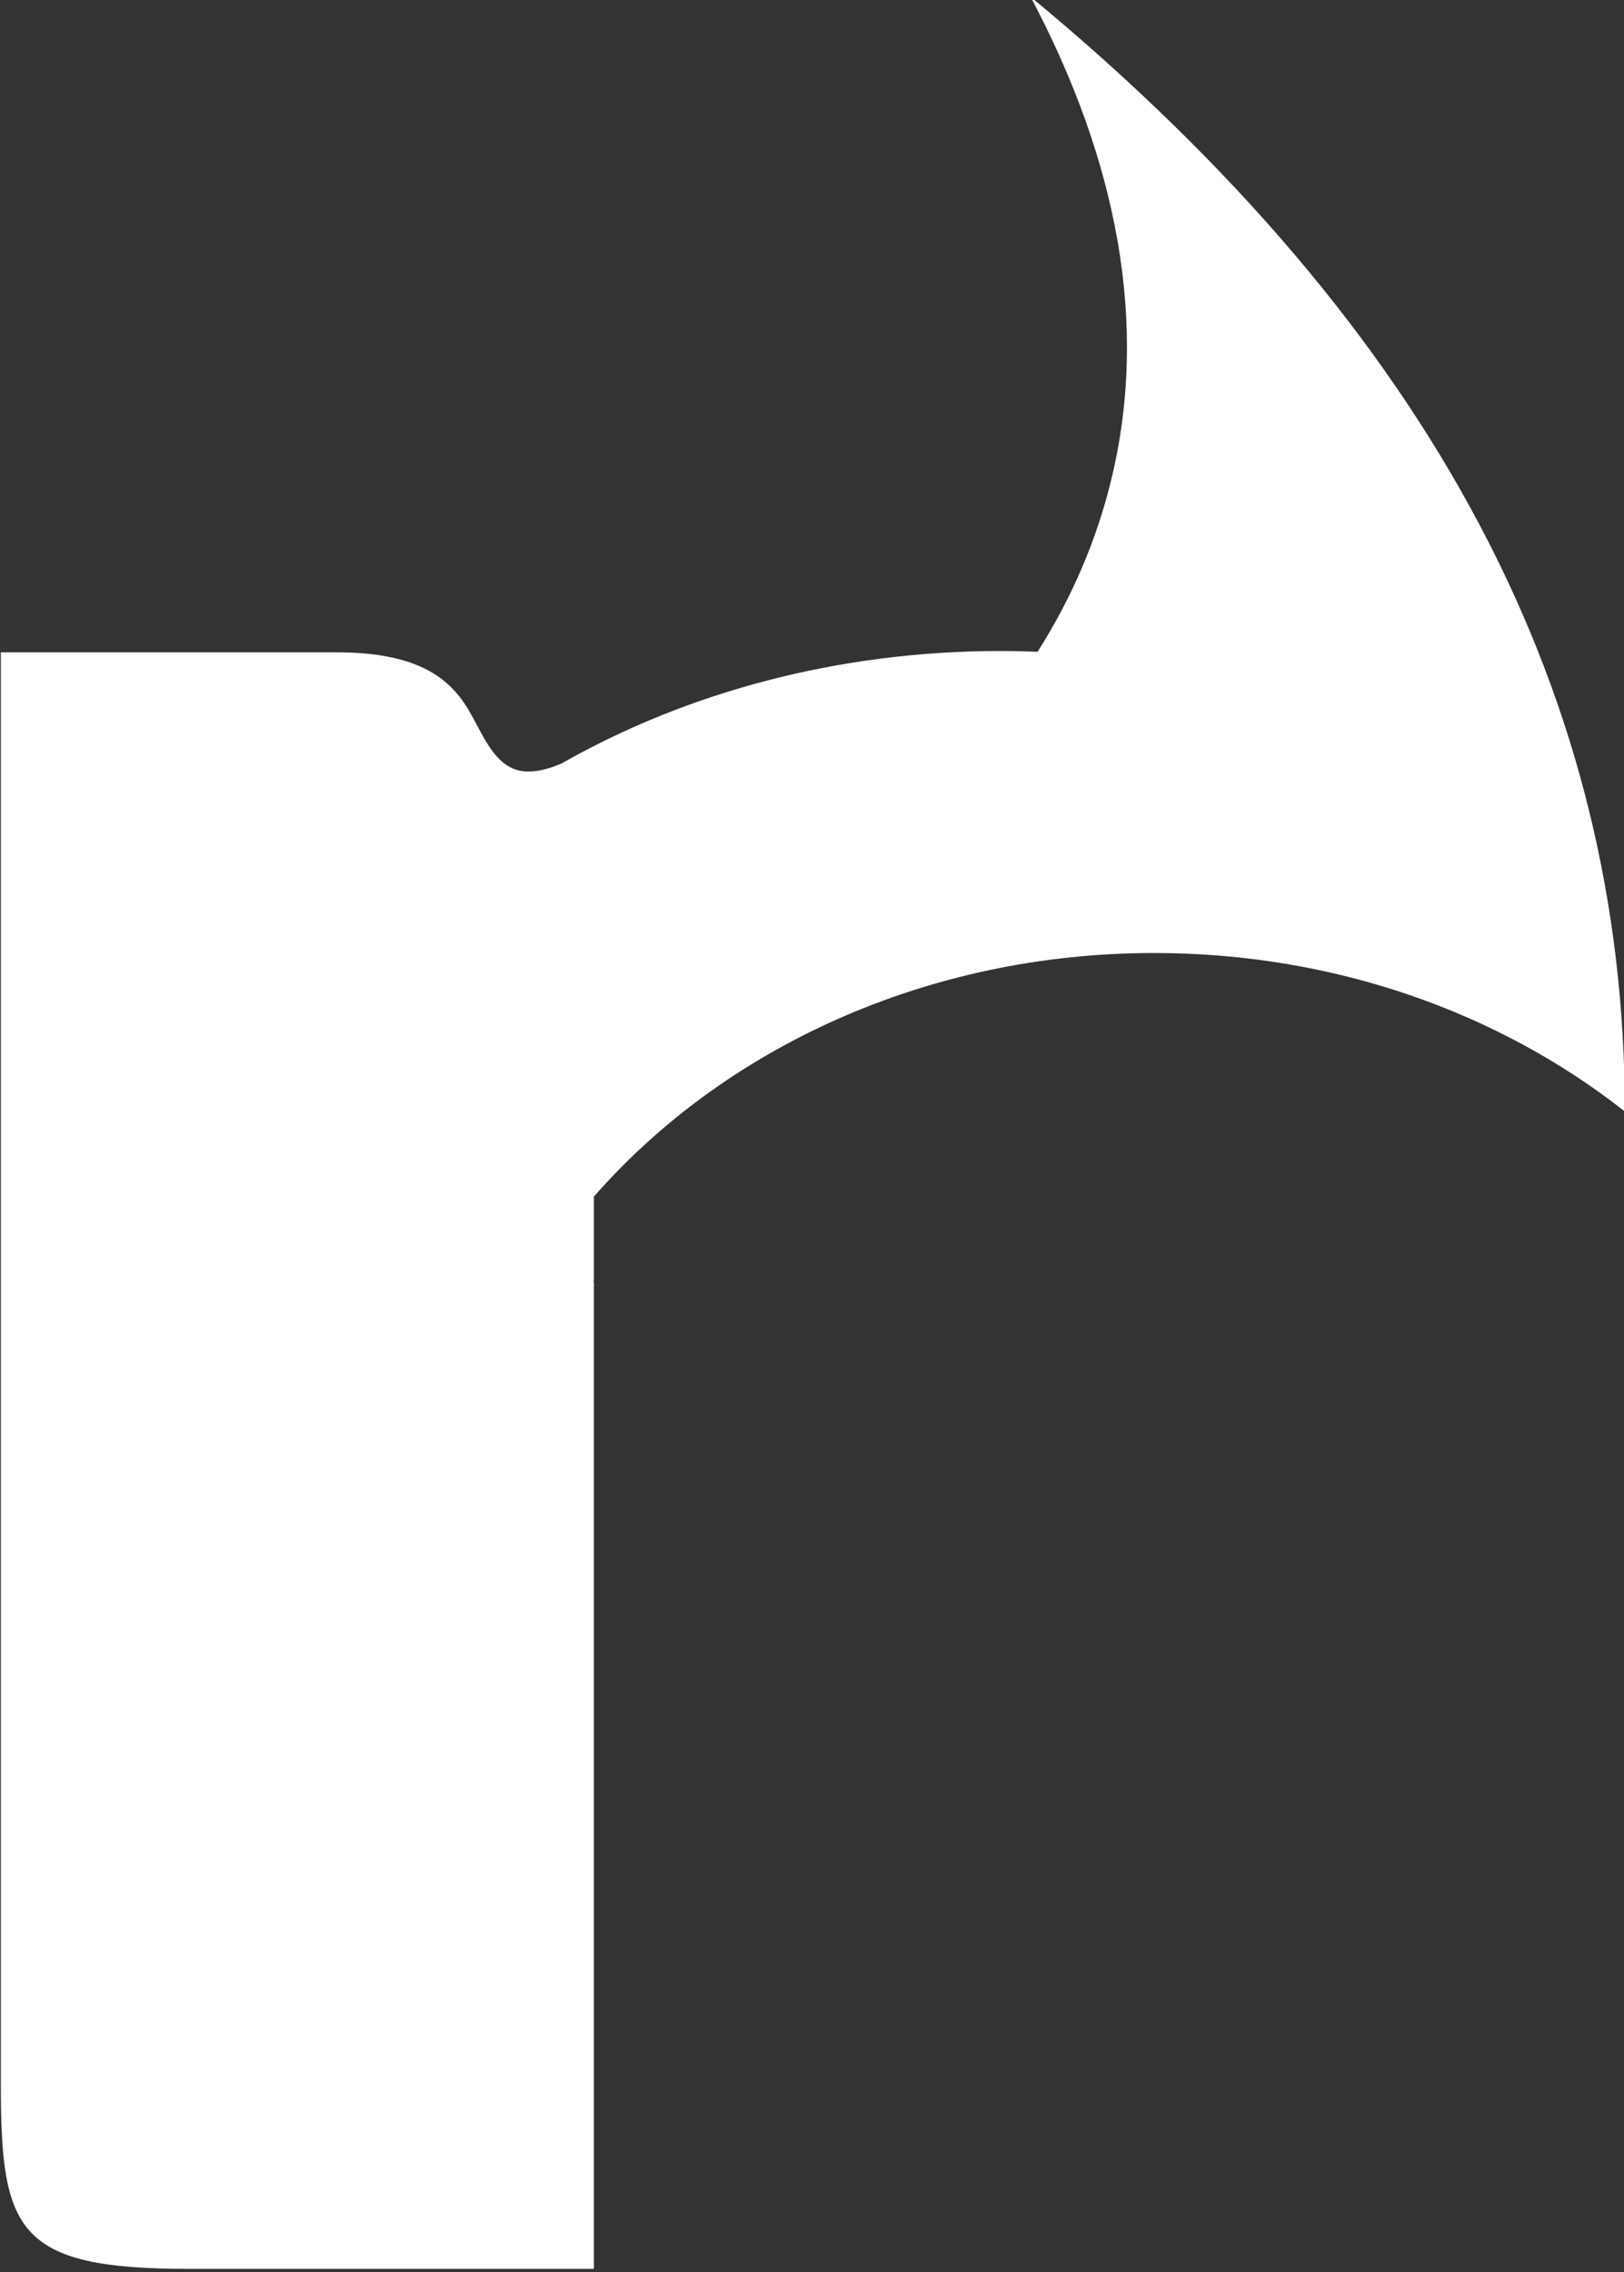 <?xml version="1.0" encoding="utf-8"?>
<!-- Generator: Adobe Illustrator 15.0.0, SVG Export Plug-In . SVG Version: 6.00 Build 0)  -->
<!DOCTYPE svg PUBLIC "-//W3C//DTD SVG 1.1//EN" "http://www.w3.org/Graphics/SVG/1.1/DTD/svg11.dtd">
<svg version="1.1" id="Layer_1" xmlns="http://www.w3.org/2000/svg" xmlns:xlink="http://www.w3.org/1999/xlink" x="0px" y="0px"
	 width="383.78px" height="536.71px" viewBox="0 0 383.78 536.71" enable-background="new 0 0 383.78 536.71" xml:space="preserve">
<rect x="0" y="0" width="383.78" height="536.71" fill="#333333" stroke="none"/>
<path fill="white" d="M243.532-0.767c20.675,38.958,27.929,77.59,19.099,113.981c-3.48,14.431-9.361,28.013-17.427,40.745
	c-2.872-0.112-5.78-0.183-8.729-0.183c-38.59,0-74.335,9.839-103.768,26.567c-2.64,1.145-5.326,1.9-7.936,1.9
	c-7.43,0-10.365-8.171-13.367-13.354c-4.435-8.157-11.83-14.804-31.872-14.804H0.197v338.121c0,34.825,3.693,43.737,44.495,43.737
	h95.649V408.49v-29.615v-2.524v-72.464c0.115-0.102-0.123-1.383,0-1.481v-19.741c30.643-35,78.548-57.55,132.426-57.55
	c42.698,0,81.635,14.154,111.211,37.438C383.979,165.175,339.413,78.466,243.532-0.767z"/>
</svg>
